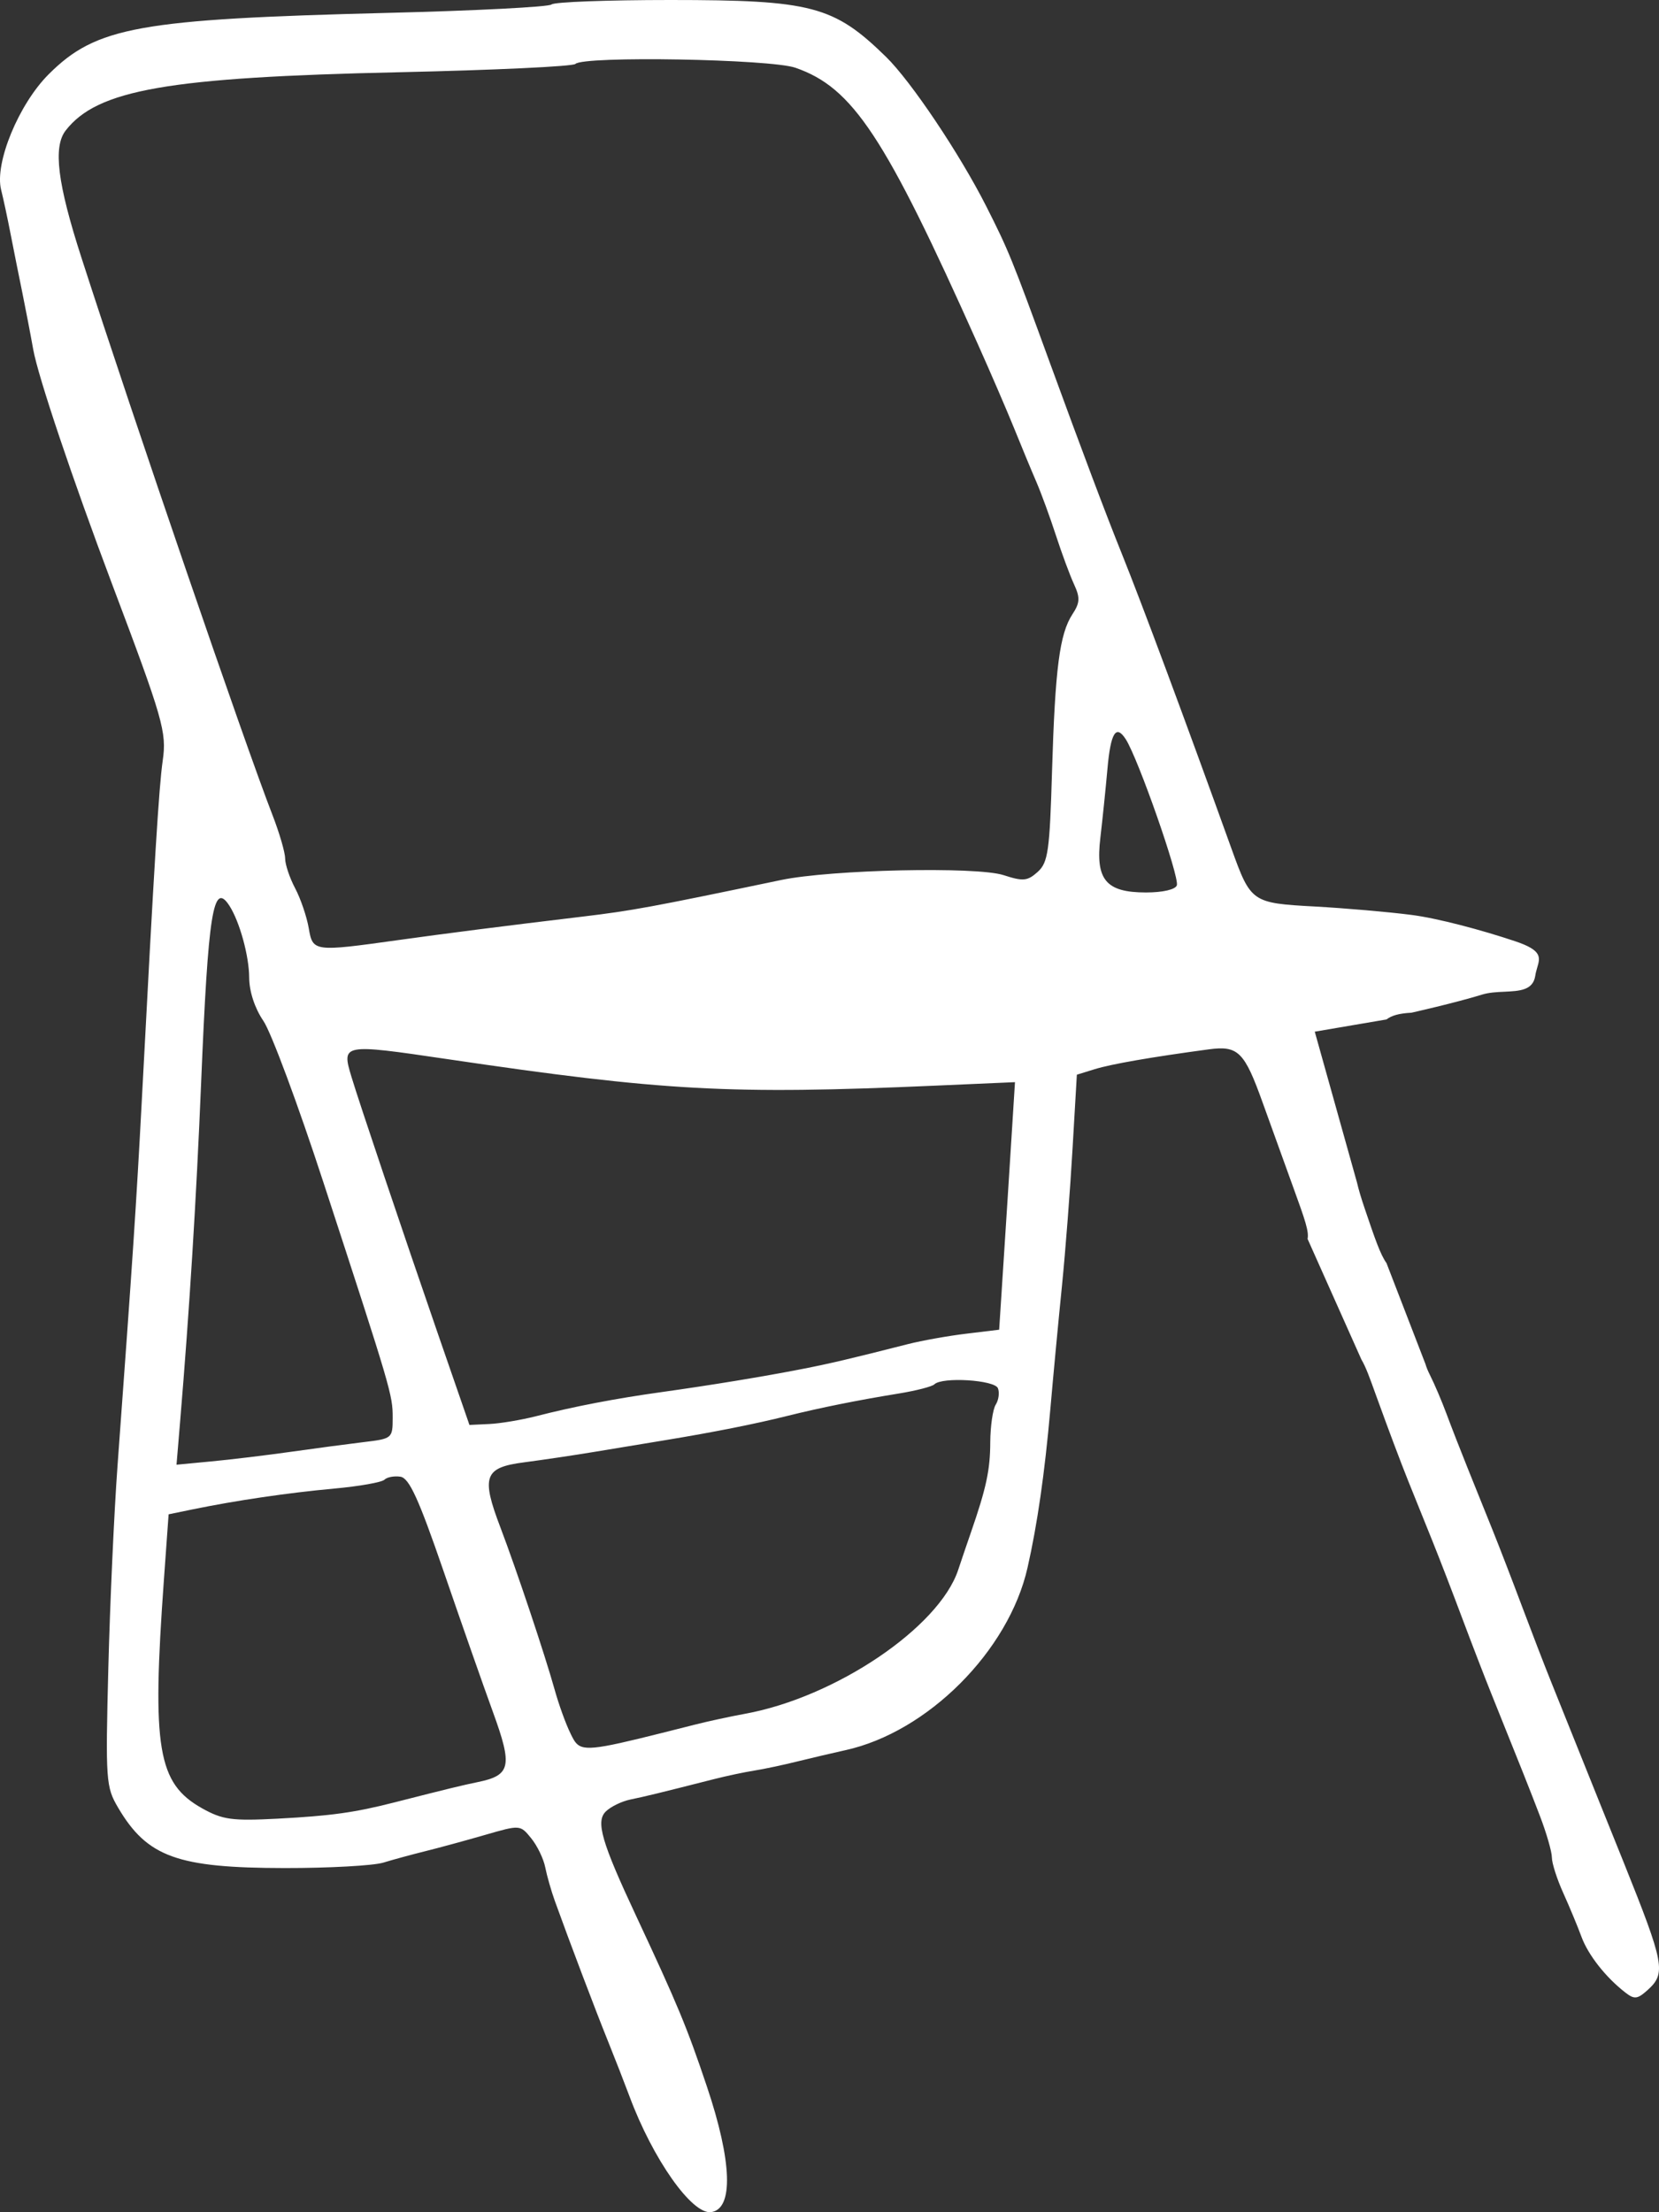 <svg width="30" height="40" viewBox="0 0 30 40" fill="none" xmlns="http://www.w3.org/2000/svg">
<rect x="0" y="0" width="30" height="40" fill="#333333" stroke="none"/>
<path fill-rule="evenodd" clip-rule="evenodd" d="M9.973 0.081C9.929 0.125 8.596 0.194 7.011 0.233C2.515 0.346 1.741 0.485 0.883 1.34C0.34 1.88 -0.101 2.949 0.02 3.431C0.059 3.585 0.138 3.953 0.195 4.249C0.253 4.545 0.347 5.017 0.405 5.298C0.462 5.579 0.551 6.039 0.601 6.32C0.69 6.815 1.312 8.664 2.02 10.543C2.952 13.013 3.017 13.238 2.942 13.756C2.874 14.233 2.792 15.554 2.564 19.902C2.465 21.773 2.401 22.742 2.126 26.491C2.064 27.334 1.989 28.985 1.959 30.159C1.907 32.2 1.915 32.311 2.137 32.687C2.663 33.578 3.209 33.775 5.148 33.777C5.946 33.778 6.748 33.734 6.931 33.679C7.113 33.623 7.457 33.53 7.695 33.471C7.933 33.412 8.415 33.281 8.767 33.179C9.407 32.994 9.407 32.994 9.606 33.239C9.715 33.373 9.83 33.61 9.86 33.766C9.891 33.921 9.969 34.193 10.033 34.371C10.297 35.104 10.767 36.345 10.991 36.899C11.122 37.224 11.298 37.676 11.383 37.904C11.805 39.04 12.515 40.047 12.86 39.998C13.268 39.941 13.239 39.083 12.783 37.727C12.422 36.652 12.253 36.246 11.502 34.64C10.879 33.308 10.771 32.937 10.953 32.756C11.041 32.668 11.244 32.569 11.403 32.537C11.675 32.481 11.924 32.42 12.908 32.17C13.131 32.113 13.46 32.043 13.638 32.015C13.816 31.987 14.168 31.912 14.421 31.849C14.674 31.787 15.063 31.695 15.286 31.646C16.774 31.32 18.241 29.852 18.581 28.346C18.758 27.566 18.891 26.641 18.992 25.496C19.046 24.874 19.142 23.858 19.205 23.236C19.267 22.615 19.353 21.505 19.395 20.77L19.473 19.432L19.797 19.332C20.099 19.239 20.817 19.114 21.856 18.974C22.39 18.902 22.502 19.014 22.834 19.94C22.965 20.303 23.217 21.003 23.395 21.494C23.601 22.06 23.673 22.272 23.645 22.401L24.619 24.583C24.7 24.718 24.771 24.918 24.886 25.238C24.899 25.273 24.912 25.309 24.926 25.347C25.094 25.813 25.333 26.449 25.458 26.76L25.913 27.889C26.038 28.2 26.276 28.817 26.442 29.261C26.608 29.704 26.846 30.322 26.971 30.632C27.533 32.029 27.644 32.307 27.847 32.836C27.966 33.146 28.063 33.484 28.063 33.586C28.063 33.689 28.156 33.98 28.271 34.233C28.385 34.486 28.532 34.84 28.598 35.02C28.719 35.348 29.034 35.75 29.389 36.026C29.554 36.155 29.609 36.149 29.794 35.983C30.131 35.679 30.1 35.514 29.36 33.671L28.927 32.596L28.495 31.52C28.376 31.224 28.177 30.728 28.052 30.417C27.927 30.107 27.689 29.489 27.523 29.046C27.357 28.602 27.119 27.985 26.994 27.674C26.869 27.363 26.664 26.855 26.539 26.544C26.414 26.234 26.242 25.792 26.157 25.563C26.072 25.334 25.938 25.02 25.859 24.864C25.821 24.789 25.794 24.723 25.777 24.664L25.072 22.838C24.96 22.682 24.862 22.394 24.681 21.86C24.616 21.669 24.569 21.513 24.54 21.386L23.775 18.654L25.072 18.433C25.165 18.363 25.291 18.324 25.524 18.311C25.524 18.311 26.306 18.136 26.796 17.985C26.924 17.945 27.068 17.938 27.205 17.932C27.477 17.919 27.721 17.908 27.762 17.646C27.77 17.592 27.784 17.543 27.797 17.498C27.853 17.309 27.89 17.183 27.399 17.019C26.791 16.815 26 16.604 25.524 16.543C25.108 16.489 24.321 16.421 23.775 16.391C22.637 16.329 22.619 16.317 22.269 15.345C21.428 13.008 20.648 10.911 20.283 10.005C20.003 9.311 19.561 8.137 18.986 6.562C18.293 4.662 18.24 4.533 17.836 3.733C17.356 2.784 16.475 1.47 16.022 1.028C15.078 0.105 14.677 0 12.118 0C10.983 0 10.018 0.036 9.973 0.081ZM17.678 6.213C16.001 2.462 15.422 1.585 14.384 1.225C13.927 1.067 10.554 1.008 10.405 1.156C10.361 1.201 8.931 1.268 7.227 1.306C3.04 1.398 1.761 1.621 1.188 2.359C0.957 2.656 1.038 3.315 1.473 4.66C2.429 7.622 4.424 13.442 4.927 14.736C5.053 15.061 5.156 15.414 5.156 15.522C5.156 15.629 5.237 15.872 5.337 16.061C5.437 16.25 5.547 16.575 5.583 16.782C5.656 17.21 5.672 17.212 7.209 16.997C8.047 16.88 9.084 16.747 10.531 16.574C11.432 16.466 11.779 16.402 14.124 15.912C15.026 15.723 17.662 15.665 18.149 15.824C18.502 15.939 18.58 15.931 18.765 15.765C18.952 15.596 18.982 15.39 19.024 13.946C19.08 12.086 19.161 11.458 19.394 11.105C19.529 10.899 19.534 10.807 19.422 10.565C19.348 10.405 19.201 10.007 19.095 9.682C18.989 9.356 18.83 8.921 18.741 8.714C18.651 8.507 18.471 8.071 18.339 7.745C18.207 7.42 17.91 6.73 17.678 6.213ZM21.281 16.008C21.331 15.857 20.583 13.718 20.357 13.366C20.18 13.092 20.084 13.249 20.026 13.904C19.993 14.274 19.935 14.834 19.898 15.148C19.807 15.907 19.998 16.137 20.723 16.137C21.027 16.137 21.255 16.084 21.281 16.008ZM4.506 17.675C4.504 17.285 4.334 16.666 4.149 16.378C3.855 15.922 3.765 16.487 3.637 19.579C3.549 21.703 3.427 23.668 3.258 25.694L3.192 26.484L3.823 26.424C4.169 26.392 4.818 26.313 5.264 26.25C5.709 26.187 6.305 26.108 6.587 26.074C7.091 26.014 7.101 26.006 7.101 25.634C7.101 25.222 7.077 25.14 5.85 21.384C5.392 19.98 4.903 18.663 4.762 18.458C4.606 18.229 4.507 17.926 4.506 17.675ZM16.914 19.63C13.193 19.794 12.007 19.729 8.073 19.148C6.188 18.87 6.176 18.873 6.355 19.469C6.489 19.916 7.297 22.317 7.912 24.097L8.489 25.765L8.848 25.748C9.046 25.739 9.426 25.675 9.694 25.607C10.374 25.432 11.142 25.285 11.963 25.171C12.851 25.047 13.808 24.89 14.502 24.754C15.015 24.654 15.37 24.57 16.42 24.303C16.673 24.239 17.147 24.154 17.474 24.115L18.068 24.043L18.148 22.806C18.192 22.126 18.257 21.119 18.291 20.568L18.354 19.567L16.914 19.63ZM18.006 25.398C18.059 25.314 18.077 25.181 18.046 25.102C17.988 24.951 17.035 24.892 16.896 25.031C16.855 25.071 16.568 25.145 16.257 25.196C15.523 25.315 14.838 25.452 14.232 25.603C13.656 25.747 12.9 25.897 12.044 26.038C11.702 26.095 11.119 26.191 10.747 26.252C10.376 26.314 9.805 26.398 9.478 26.441C8.756 26.534 8.697 26.696 9.05 27.621C9.342 28.39 9.85 29.909 10.03 30.552C10.104 30.818 10.232 31.174 10.316 31.342L10.32 31.352C10.361 31.435 10.393 31.499 10.443 31.541C10.605 31.68 10.965 31.589 12.502 31.2L12.557 31.186C12.795 31.125 13.208 31.036 13.476 30.987C15.111 30.688 16.978 29.428 17.326 28.389C17.393 28.188 17.498 27.878 17.56 27.701C17.835 26.907 17.906 26.575 17.907 26.08C17.909 25.788 17.953 25.481 18.006 25.398ZM8.915 30.959C8.736 30.468 8.333 29.317 8.018 28.4C7.571 27.101 7.4 26.726 7.241 26.701C7.129 26.684 6.999 26.708 6.952 26.755C6.905 26.802 6.494 26.875 6.038 26.916C5.202 26.993 4.276 27.129 3.481 27.292L3.049 27.381L2.964 28.563C2.744 31.617 2.85 32.246 3.655 32.697C4.026 32.904 4.194 32.927 5.022 32.884C5.986 32.833 6.411 32.774 7.128 32.591C8.112 32.34 8.361 32.28 8.633 32.224C9.237 32.101 9.273 31.942 8.915 30.959Z" fill="white"/>
</svg>
